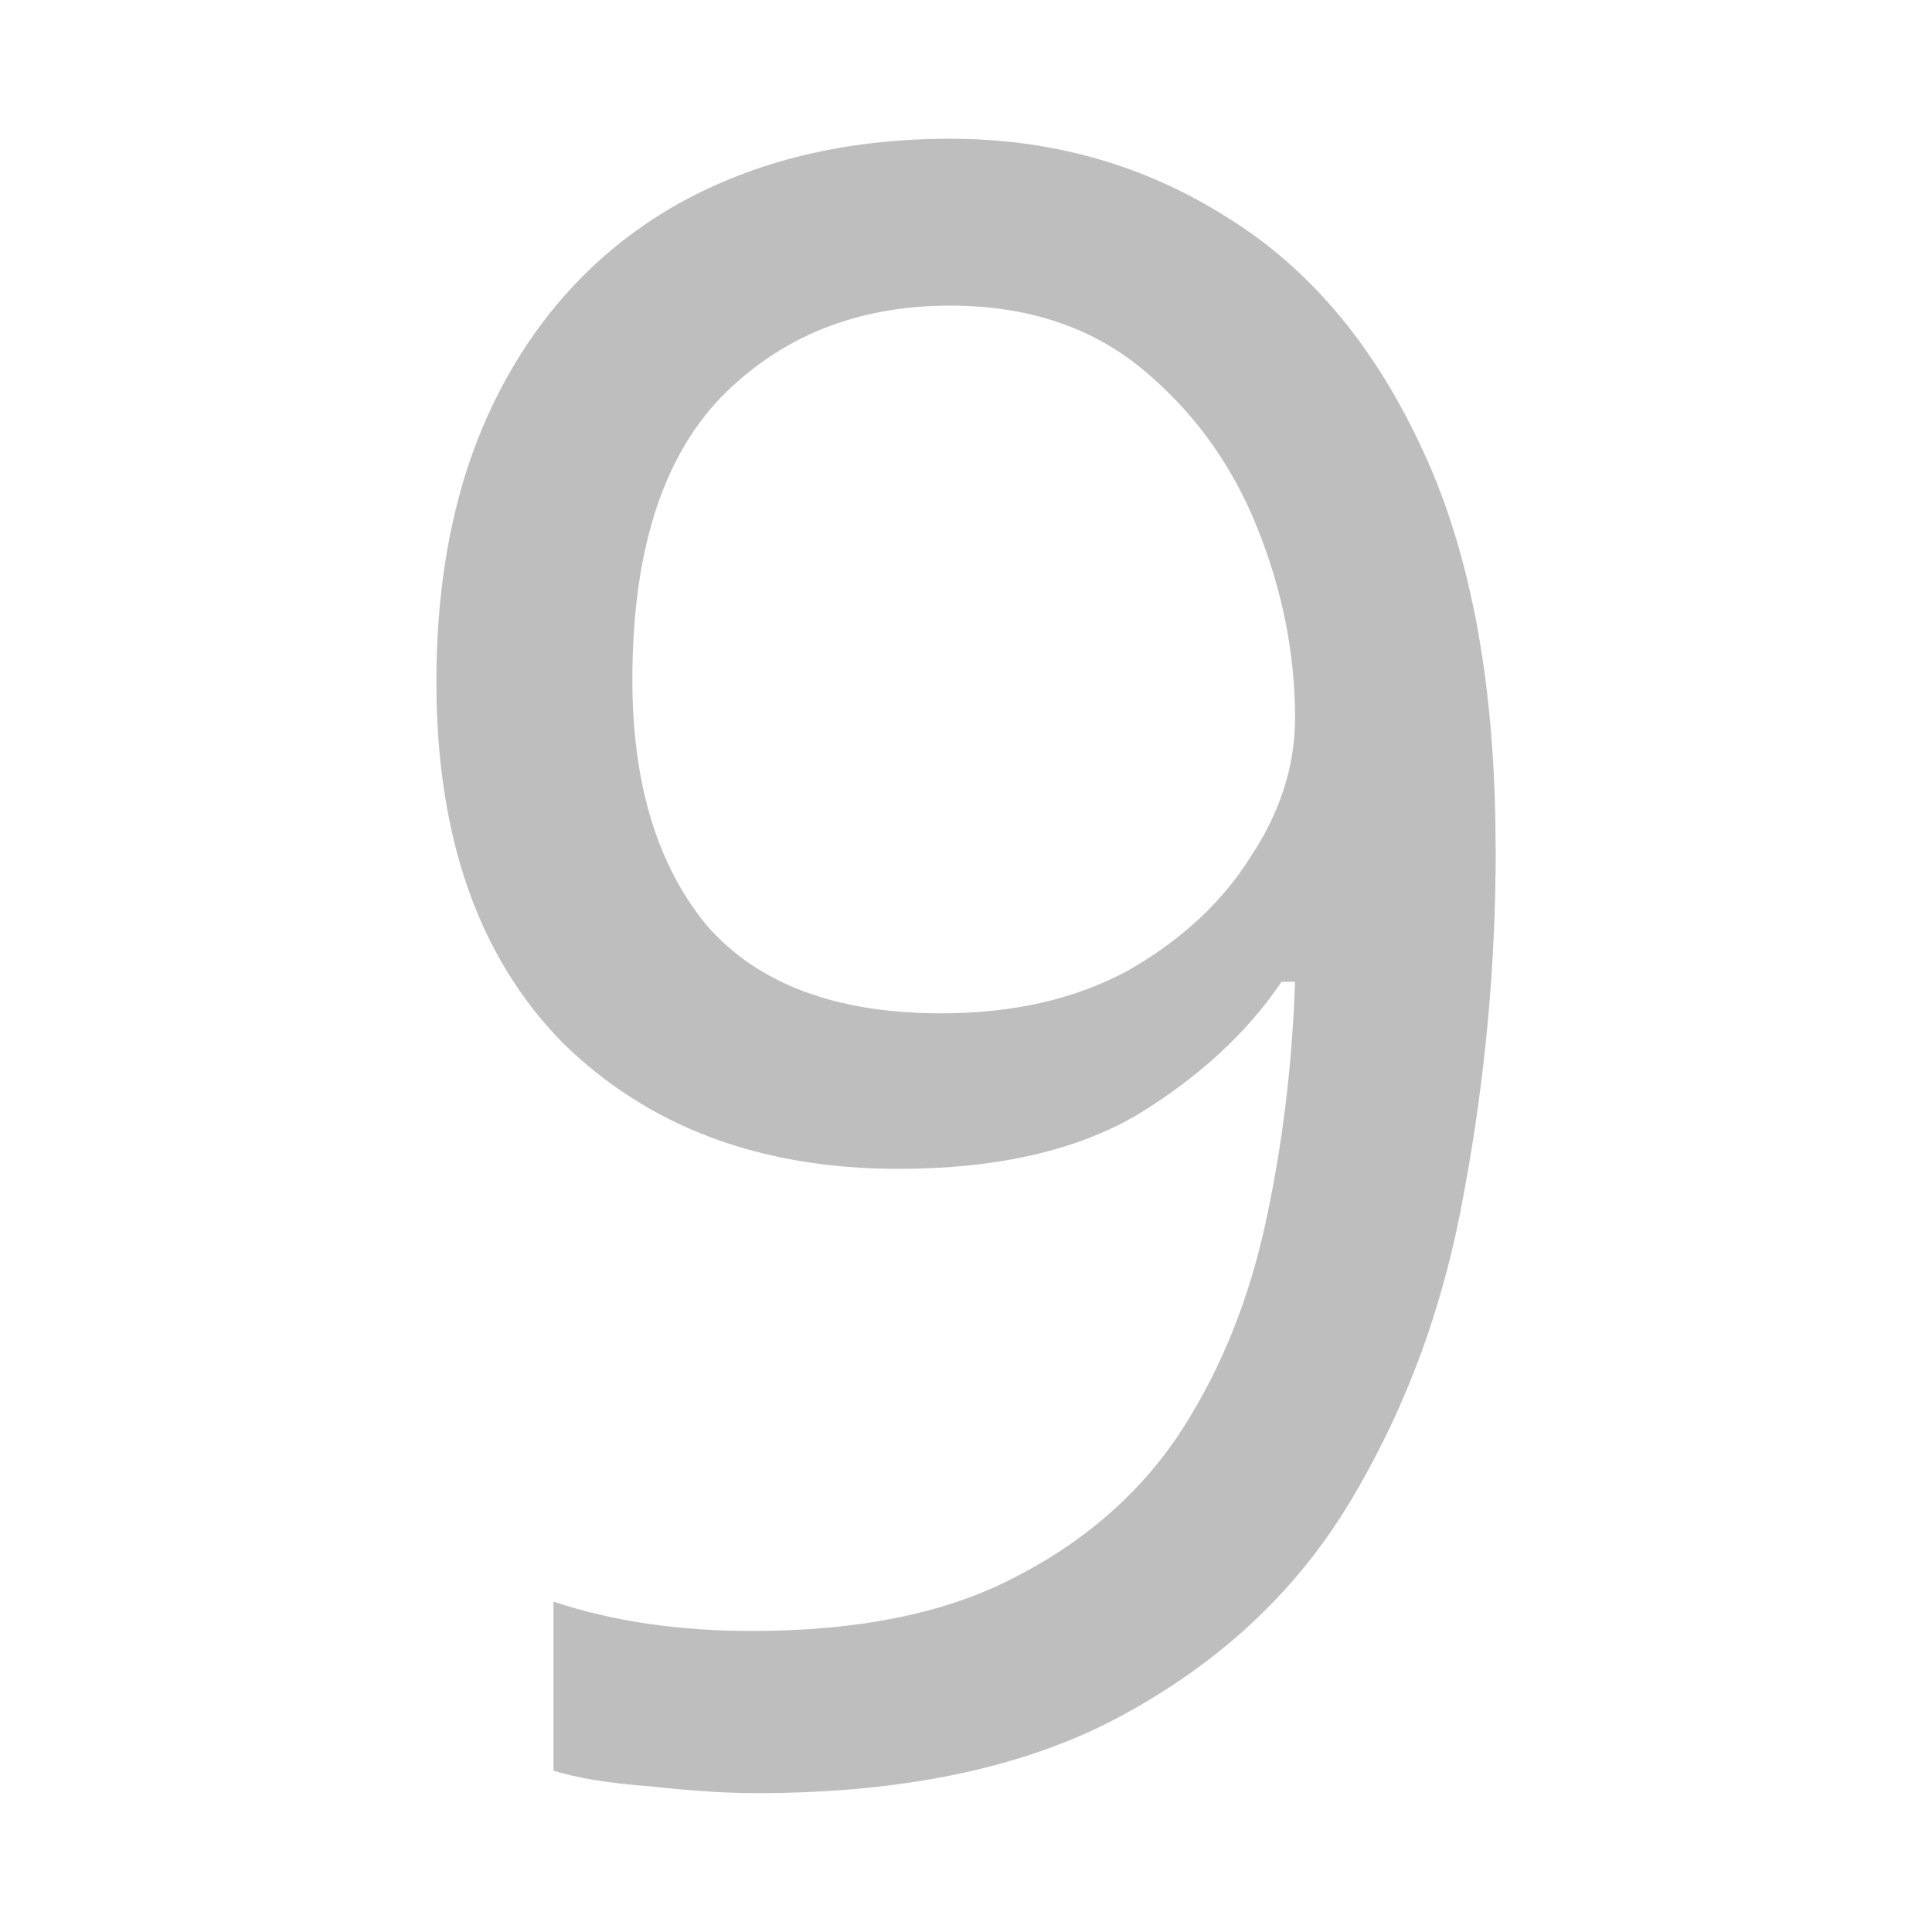 <?xml version="1.0" encoding="UTF-8" standalone="no"?>
<!-- Created with Inkscape (http://www.inkscape.org/) -->

<svg
   xmlns:dc="http://purl.org/dc/elements/1.1/"
   xmlns:cc="http://creativecommons.org/ns#"
   xmlns:rdf="http://www.w3.org/1999/02/22-rdf-syntax-ns#"
   xmlns:svg="http://www.w3.org/2000/svg"
   xmlns="http://www.w3.org/2000/svg"
   xmlns:sodipodi="http://sodipodi.sourceforge.net/DTD/sodipodi-0.dtd"
   xmlns:inkscape="http://www.inkscape.org/namespaces/inkscape"
   id="svg7384"
   height="16"
   width="16"
   version="1.1"
   inkscape:version="0.92.3 (2405546, 2018-03-11)"
   sodipodi:docname="9-symbolic.svg">
  <defs
     id="defs10" />
  <sodipodi:namedview
     pagecolor="#ffffff"
     bordercolor="#666666"
     borderopacity="1"
     objecttolerance="10"
     gridtolerance="10"
     guidetolerance="10"
     inkscape:pageopacity="0"
     inkscape:pageshadow="2"
     inkscape:window-width="1913"
     inkscape:window-height="1075"
     id="namedview8"
     showgrid="false"
     inkscape:zoom="14.75"
     inkscape:cx="-3.3559322"
     inkscape:cy="5.1256096"
     inkscape:window-x="647"
     inkscape:window-y="293"
     inkscape:window-maximized="0"
     inkscape:current-layer="svg7384" />
  <title
     id="title9167">Gnome Symbolic Icon Theme</title>
  <g
     aria-label="9"
     style="font-style:normal;font-variant:normal;font-weight:normal;font-stretch:normal;font-size:18.667px;line-height:1.25;font-family:'Noto Sans';-inkscape-font-specification:'Noto Sans, Normal';font-variant-ligatures:normal;font-variant-caps:normal;font-variant-numeric:normal;font-feature-settings:normal;text-align:start;letter-spacing:0px;word-spacing:0px;writing-mode:lr-tb;text-anchor:start;fill:#bebebe;fill-opacity:1;stroke:none;stroke-width:0.458"
     id="text816">
    <path
       d="m 12.387,7.029 q 0,1.437 -0.261,2.837 -0.243,1.381 -0.915,2.52 -0.653,1.12 -1.867,1.792 -1.195,0.672 -3.08,0.672 -0.373,0 -0.877,-0.056 Q 4.883,14.757 4.584,14.664 v -1.4 q 0.728,0.243 1.643,0.243 1.307,0 2.147,-0.429 Q 9.232,12.648 9.736,11.92 10.24,11.173 10.464,10.203 10.688,9.213 10.725,8.131 h -0.112 Q 10.184,8.765 9.419,9.232 q -0.765,0.448 -1.979,0.448 -1.717,0 -2.781,-1.045 -1.045,-1.064 -1.045,-2.987 0,-1.4 0.523,-2.408 Q 4.659,2.232 5.611,1.691 6.581,1.149 7.869,1.149 q 1.269,0 2.296,0.653 1.027,0.635 1.624,1.941 0.597,1.288 0.597,3.285 z M 7.869,2.531 q -1.157,0 -1.904,0.765 -0.728,0.765 -0.728,2.333 0,1.288 0.616,2.035 0.635,0.728 1.941,0.728 0.896,0 1.549,-0.355 Q 9.997,7.664 10.352,7.104 q 0.373,-0.56 0.373,-1.157 0,-0.803 -0.317,-1.587 -0.317,-0.784 -0.952,-1.307 Q 8.821,2.531 7.869,2.531 Z"
       style=""
       id="path824" />
  </g>
</svg>
